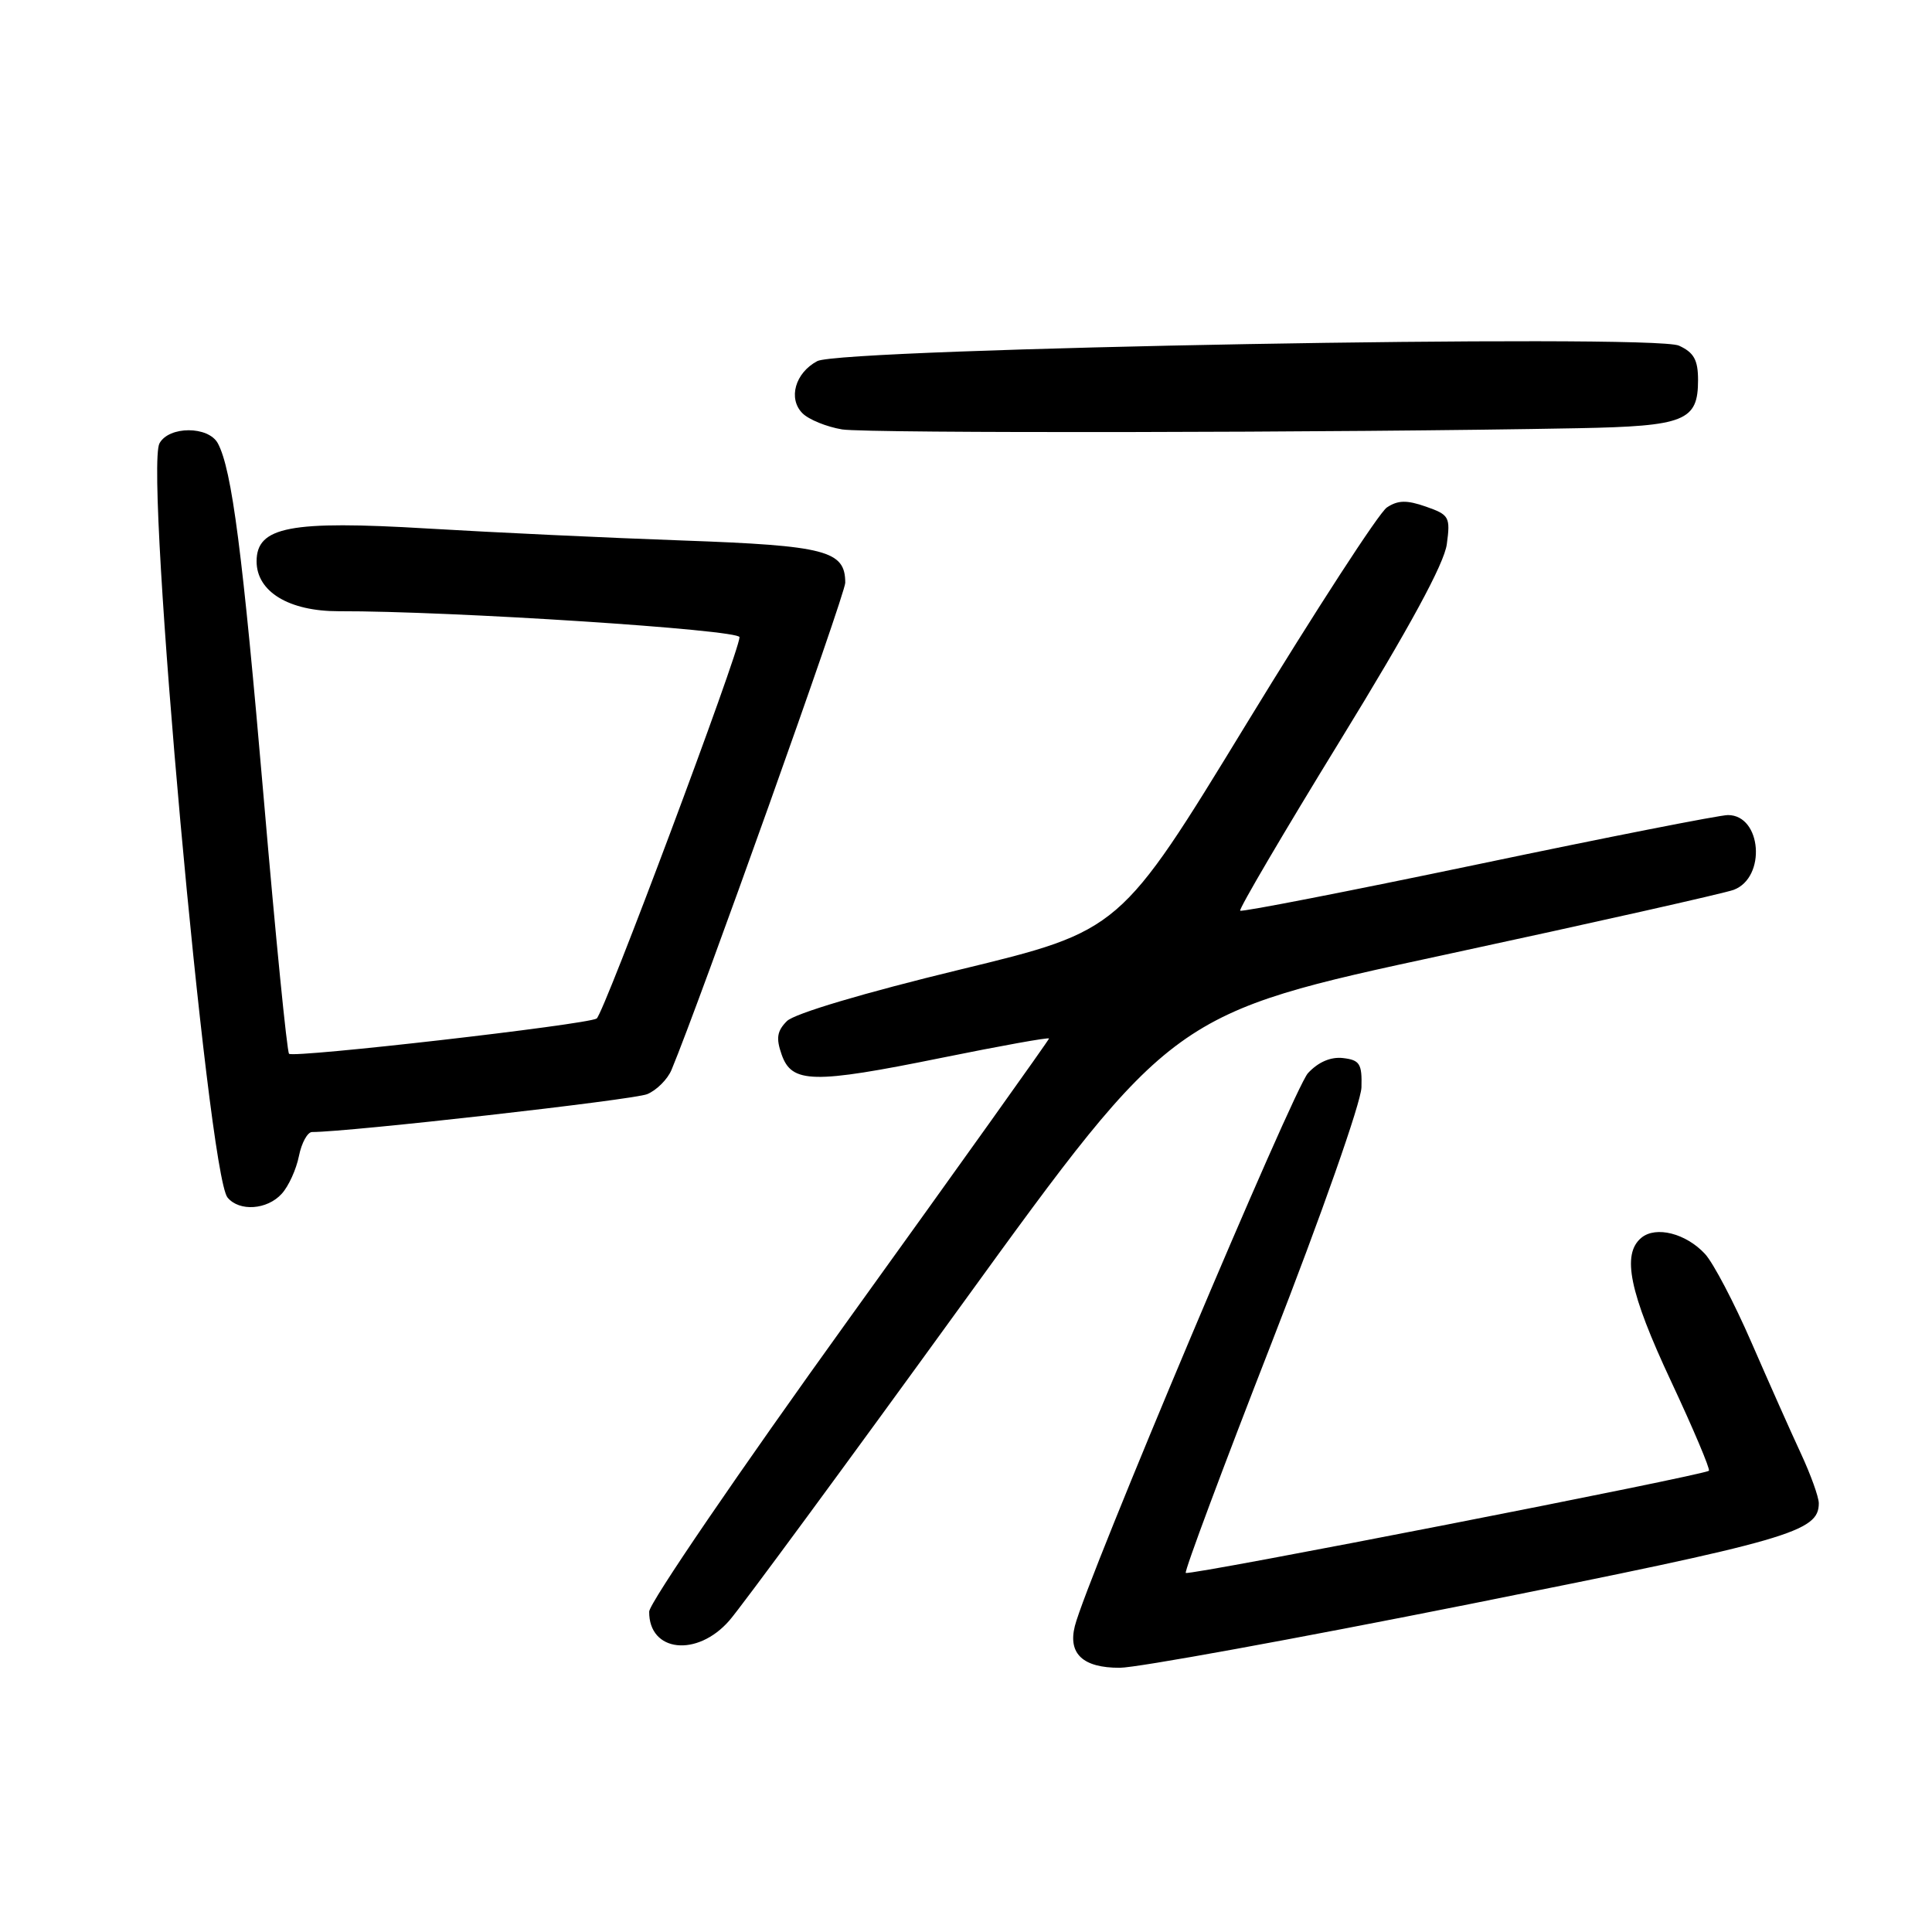 <?xml version="1.0" encoding="UTF-8" standalone="no"?>
<!DOCTYPE svg PUBLIC "-//W3C//DTD SVG 1.1//EN" "http://www.w3.org/Graphics/SVG/1.1/DTD/svg11.dtd" >
<svg xmlns="http://www.w3.org/2000/svg" xmlns:xlink="http://www.w3.org/1999/xlink" version="1.1" viewBox="0 0 256 256">
 <g >
 <path fill="currentColor"
d=" M 194.89 212.52 C 237.17 204.07 241.00 202.97 241.00 199.19 C 241.00 198.37 239.93 195.40 238.63 192.60 C 237.32 189.79 234.38 183.17 232.08 177.89 C 229.78 172.60 227.01 167.32 225.92 166.15 C 223.39 163.42 219.41 162.42 217.49 164.01 C 214.86 166.19 215.90 171.23 221.41 183.00 C 224.37 189.32 226.63 194.67 226.44 194.88 C 225.88 195.46 157.55 208.82 157.12 208.42 C 156.91 208.23 162.04 194.48 168.52 177.87 C 175.08 161.05 180.35 146.07 180.40 144.08 C 180.49 140.96 180.17 140.46 177.97 140.20 C 176.33 140.01 174.68 140.72 173.31 142.20 C 171.40 144.28 143.95 209.37 142.42 215.47 C 141.50 219.14 143.50 221.00 148.37 220.99 C 150.64 220.99 171.58 217.17 194.89 212.52 Z  M 96.65 214.72 C 98.22 212.92 112.08 194.08 127.45 172.86 C 155.41 134.27 155.41 134.27 191.45 126.51 C 211.28 122.24 228.50 118.36 229.72 117.91 C 234.07 116.27 233.43 108.00 228.96 108.00 C 227.88 108.00 212.98 110.93 195.85 114.52 C 178.72 118.10 164.53 120.87 164.33 120.67 C 164.13 120.47 170.09 110.32 177.58 98.12 C 186.80 83.10 191.36 74.70 191.71 72.11 C 192.20 68.50 192.03 68.21 188.94 67.13 C 186.40 66.24 185.23 66.27 183.77 67.24 C 182.73 67.93 174.36 80.84 165.16 95.91 C 148.43 123.33 148.43 123.33 127.19 128.48 C 114.52 131.55 105.27 134.30 104.27 135.30 C 102.96 136.61 102.81 137.57 103.57 139.73 C 104.91 143.57 107.71 143.63 124.75 140.17 C 132.59 138.58 139.00 137.42 139.00 137.61 C 139.00 137.79 127.08 154.49 112.52 174.72 C 97.96 194.95 86.03 212.42 86.02 213.55 C 85.97 218.92 92.38 219.63 96.65 214.72 Z  M 37.33 158.18 C 38.24 157.19 39.26 154.94 39.61 153.18 C 39.96 151.43 40.75 150.00 41.35 150.00 C 46.19 150.00 83.99 145.73 85.76 144.98 C 87.01 144.46 88.46 143.01 88.98 141.76 C 92.68 132.90 112.00 78.75 112.00 77.22 C 112.00 72.96 109.46 72.30 90.50 71.62 C 80.60 71.27 65.36 70.55 56.63 70.03 C 38.43 68.94 34.00 69.79 34.00 74.38 C 34.00 78.40 38.28 81.00 44.88 80.99 C 59.72 80.95 98.00 83.44 97.99 84.43 C 97.96 86.40 79.99 134.39 79.06 134.96 C 77.75 135.77 38.89 140.22 38.30 139.63 C 38.03 139.36 36.52 124.15 34.95 105.82 C 32.14 73.13 30.73 62.24 28.87 58.75 C 27.62 56.43 22.38 56.43 21.13 58.75 C 19.13 62.49 27.53 155.52 30.15 158.68 C 31.71 160.57 35.41 160.31 37.33 158.18 Z  M 209.10 56.74 C 223.28 56.47 225.00 55.78 225.00 50.36 C 225.00 47.69 224.45 46.71 222.47 45.80 C 219.00 44.22 111.46 46.15 108.29 47.85 C 105.36 49.41 104.40 52.82 106.33 54.76 C 107.17 55.60 109.54 56.56 111.58 56.90 C 114.93 57.44 177.73 57.34 209.10 56.74 Z "/>
</g>
</svg>